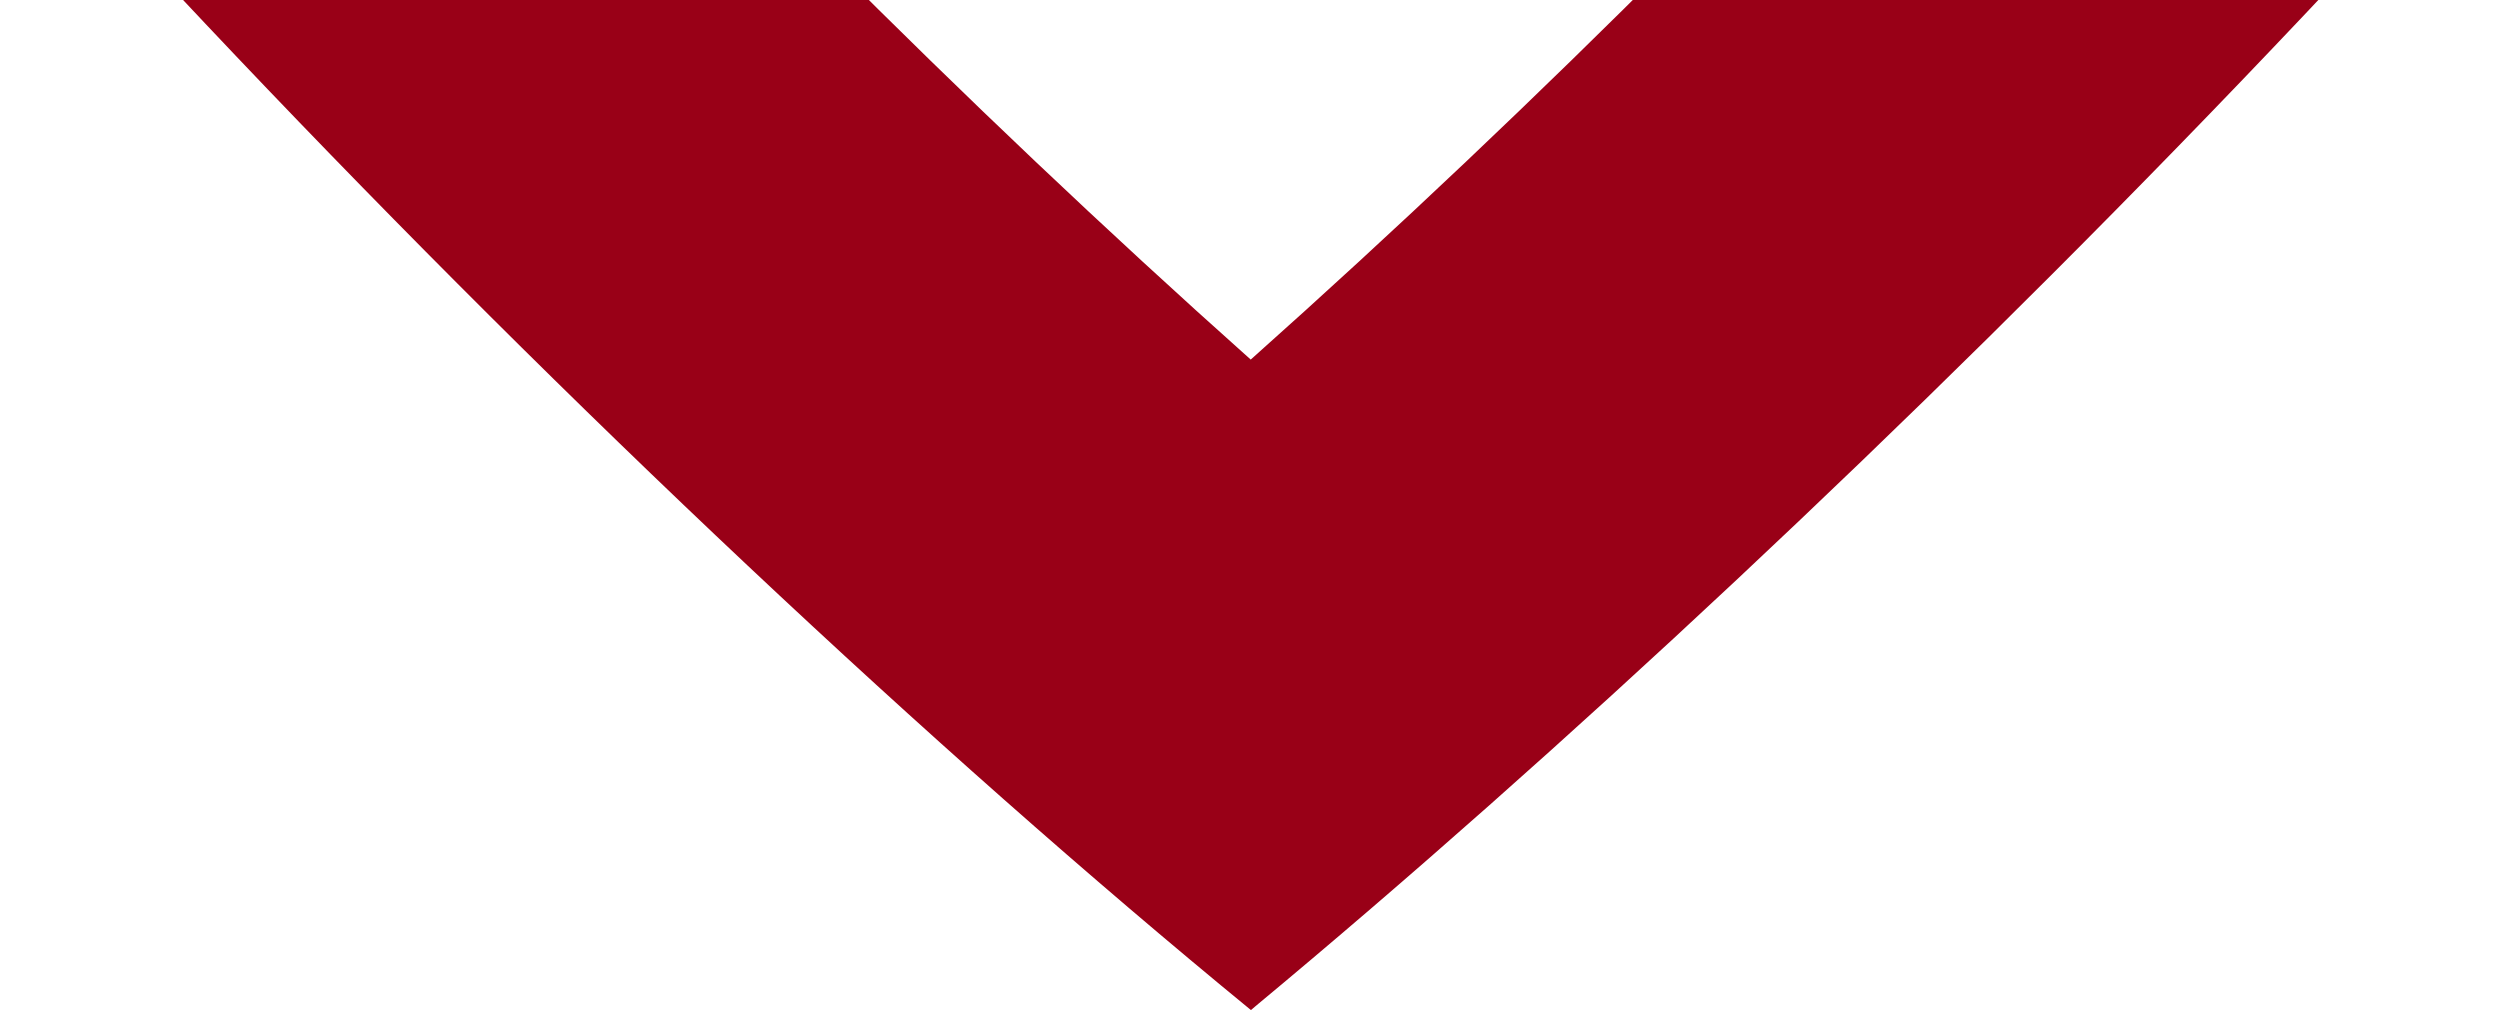 <svg width="1438" height="581" viewBox="0 0 1438 581" fill="none" xmlns="http://www.w3.org/2000/svg">
<g style="mix-blend-mode:multiply">
<path d="M719.418 206.832C384.602 -91.773 84.898 -435.342 -123.466 -719L-354 -553.124C-108.493 -200.213 349.026 277.298 719.544 581L722.265 578.674C1068.1 291.415 1530.83 -175.12 1793 -553.124L1562.43 -719C1354.04 -435.305 1054.49 -91.773 719.418 206.832Z" fill="#990017"/>
</g>
</svg>
